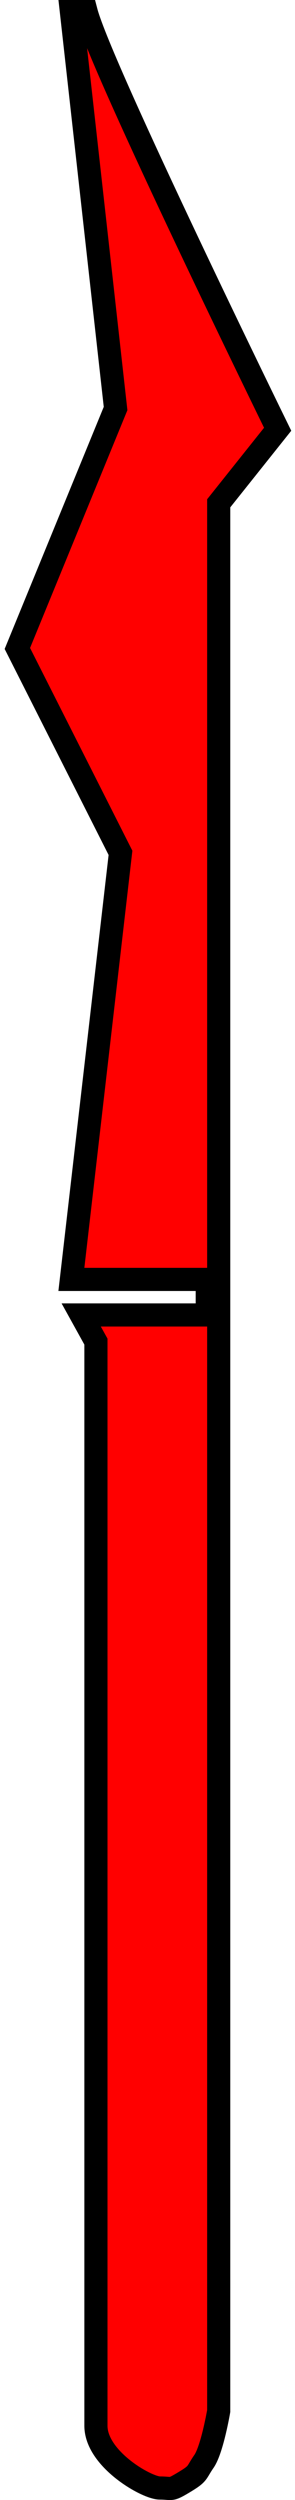 <svg width="51" height="432" viewBox="0 0 51 432" fill="none" xmlns="http://www.w3.org/2000/svg">
<path d="M16.585 419.169V231.827L14.038 227.22H35.83V221.078H12.34L20.83 147.37L3 112.051L19.981 70.591L12.34 2H14.887C17.434 11.725 48 74.174 48 74.174L37.811 86.969V416.61C37.811 416.61 36.679 423.264 35.264 425.311C33.849 427.359 34.415 427.359 31.868 428.894C29.321 430.43 29.887 429.918 27.623 429.918C25.358 429.918 16.585 424.902 16.585 419.169Z" fill="#FF0000" stroke="black" stroke-width="4"/>
</svg>
